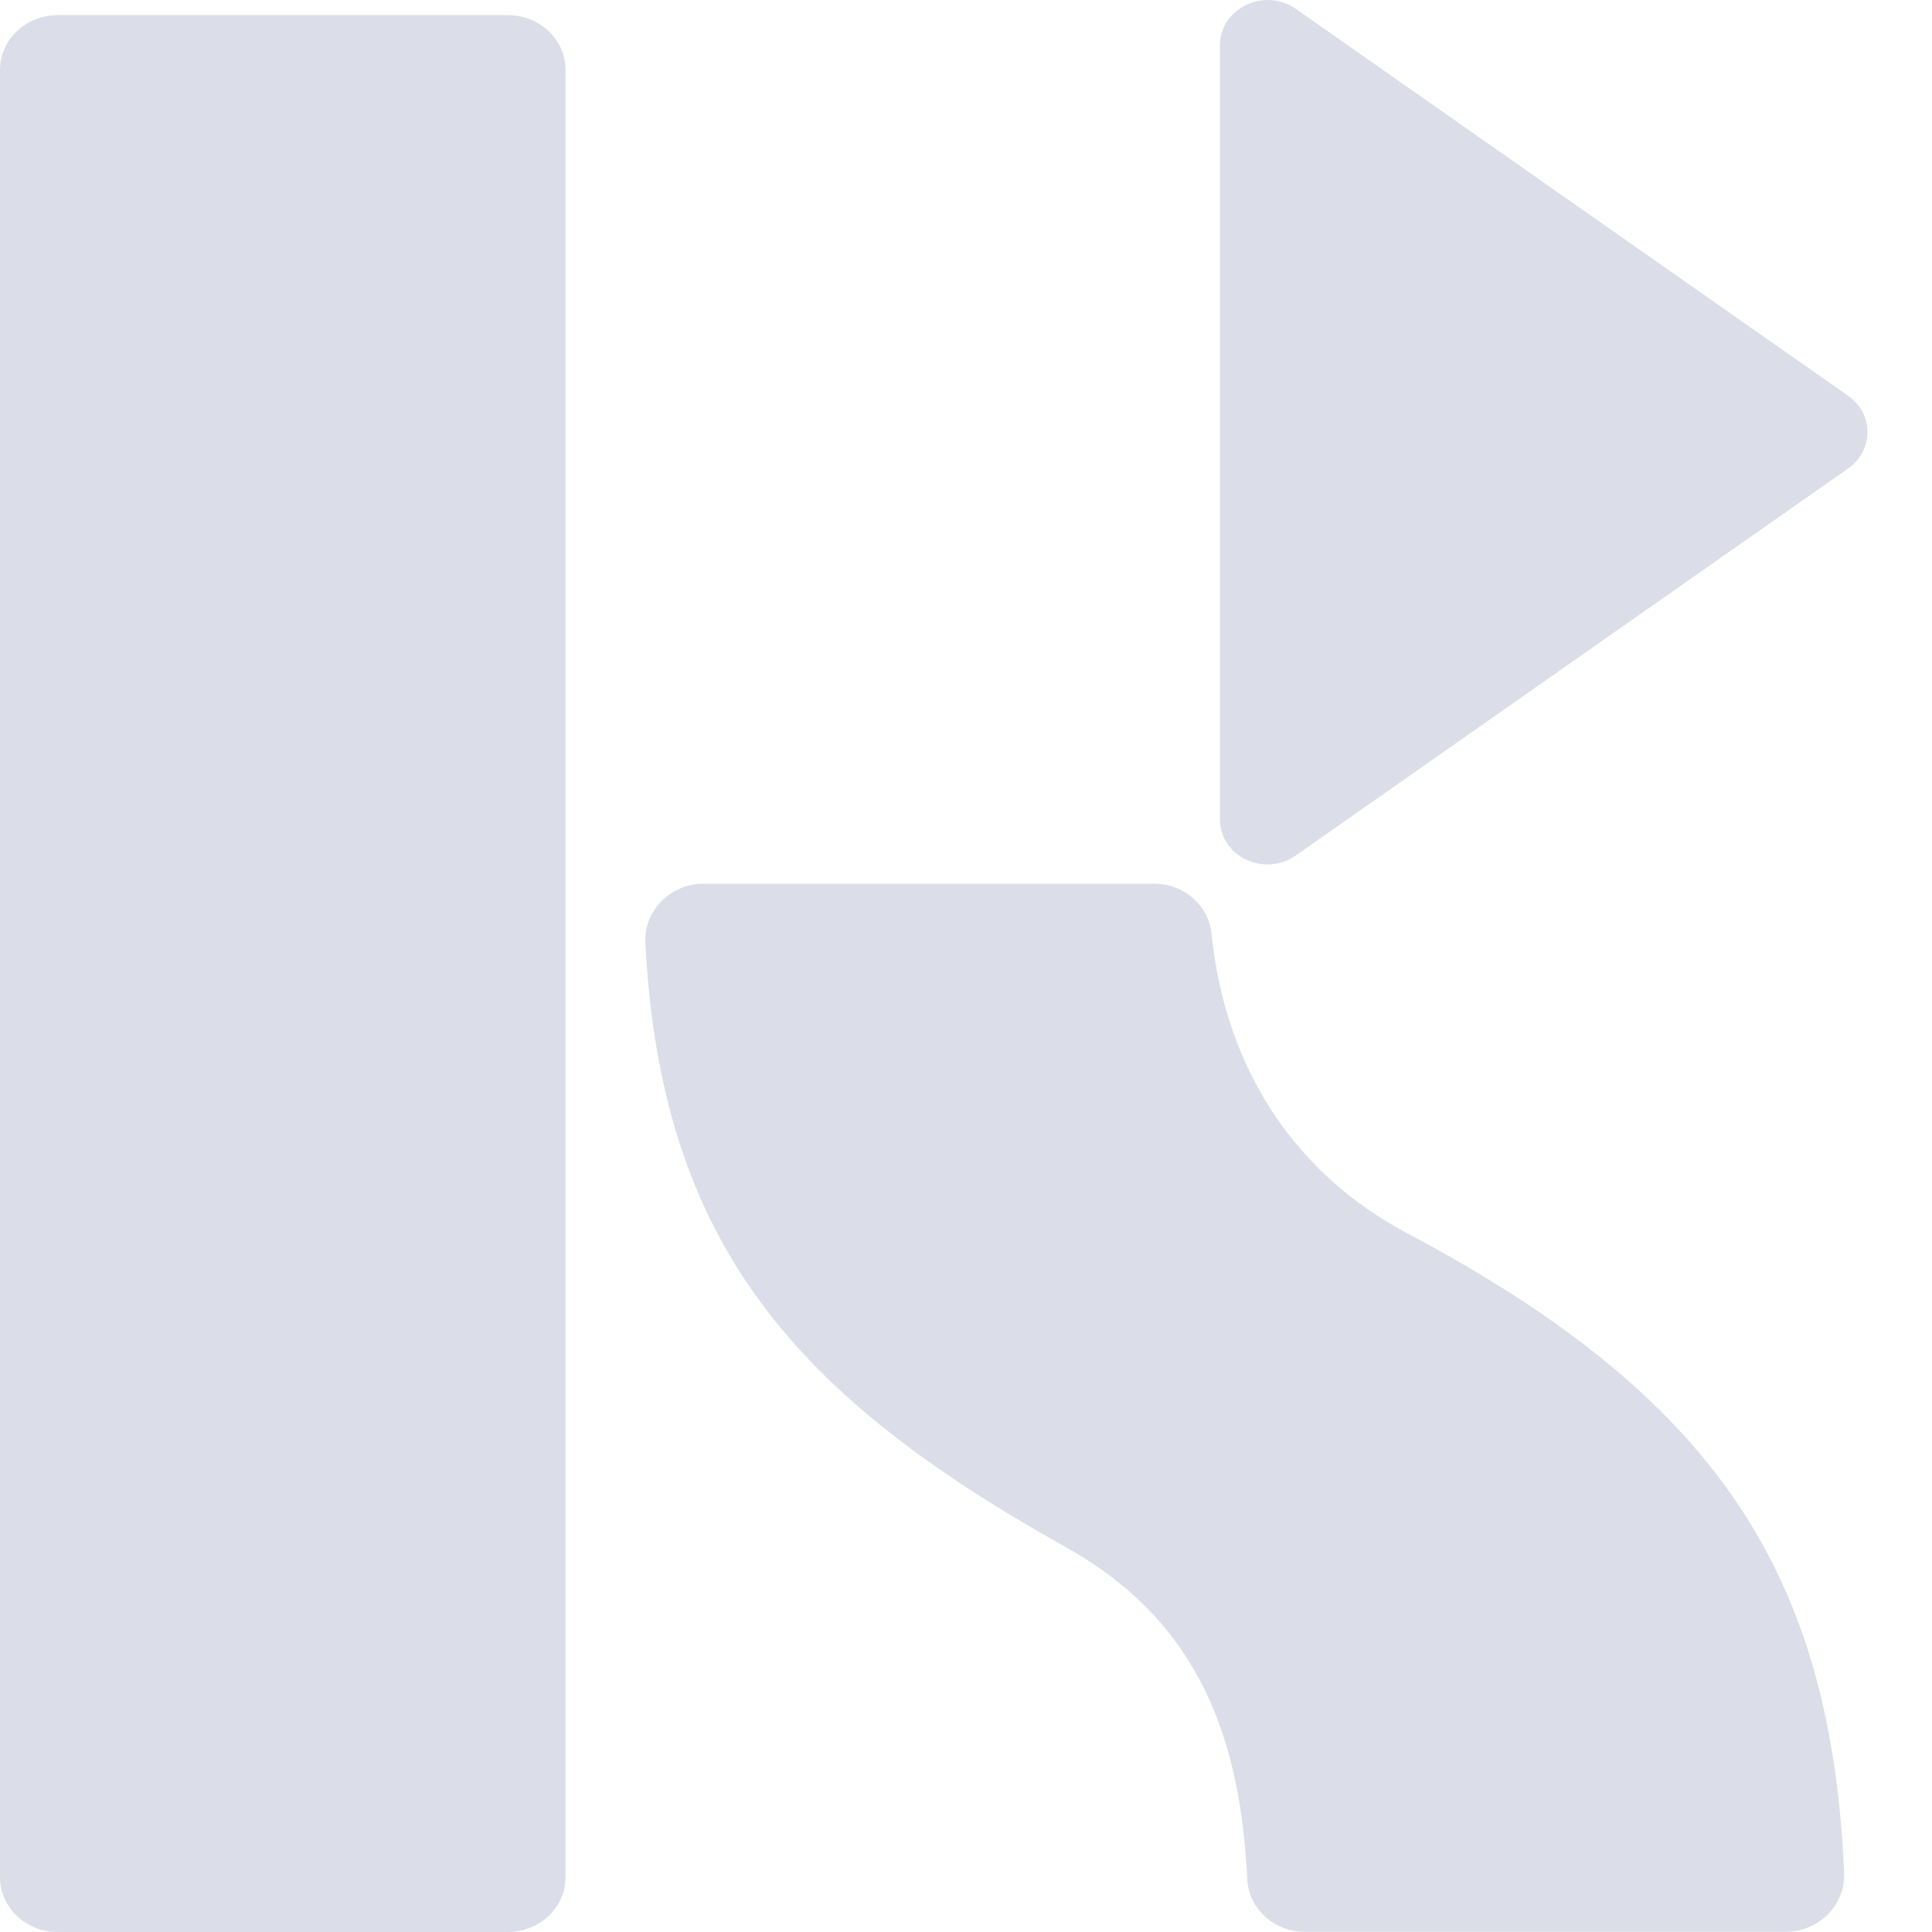 <svg width="24" height="24" viewBox="0 0 24 24" fill="none" xmlns="http://www.w3.org/2000/svg">
<path fill-rule="evenodd" clip-rule="evenodd" d="M22.96 4.918L16.094 0.108C15.703 -0.162 15.155 0.108 15.155 0.558V10.179C15.155 10.639 15.703 10.899 16.094 10.629L22.96 5.818C23.277 5.598 23.277 5.138 22.96 4.918ZM17.477 15.318C16.138 14.607 15.23 13.337 15.051 11.607C15.02 11.257 14.714 10.977 14.334 10.977H8.744C8.332 10.977 8.005 11.307 8.016 11.697C8.206 15.467 9.893 17.348 13.237 19.218C14.925 20.158 15.41 21.638 15.494 23.348C15.515 23.718 15.832 23.998 16.212 23.998H22.181C22.593 23.998 22.92 23.668 22.909 23.278C22.751 19.568 21.338 17.358 17.456 15.307L17.477 15.318ZM0.717 0.188H6.308C6.704 0.188 7.025 0.492 7.025 0.868V23.32C7.025 23.696 6.704 24 6.308 24H0.717C0.321 24 0 23.696 0 23.32V0.868C0 0.492 0.321 0.188 0.717 0.188Z" fill="#DBDEE8"/>
</svg>
